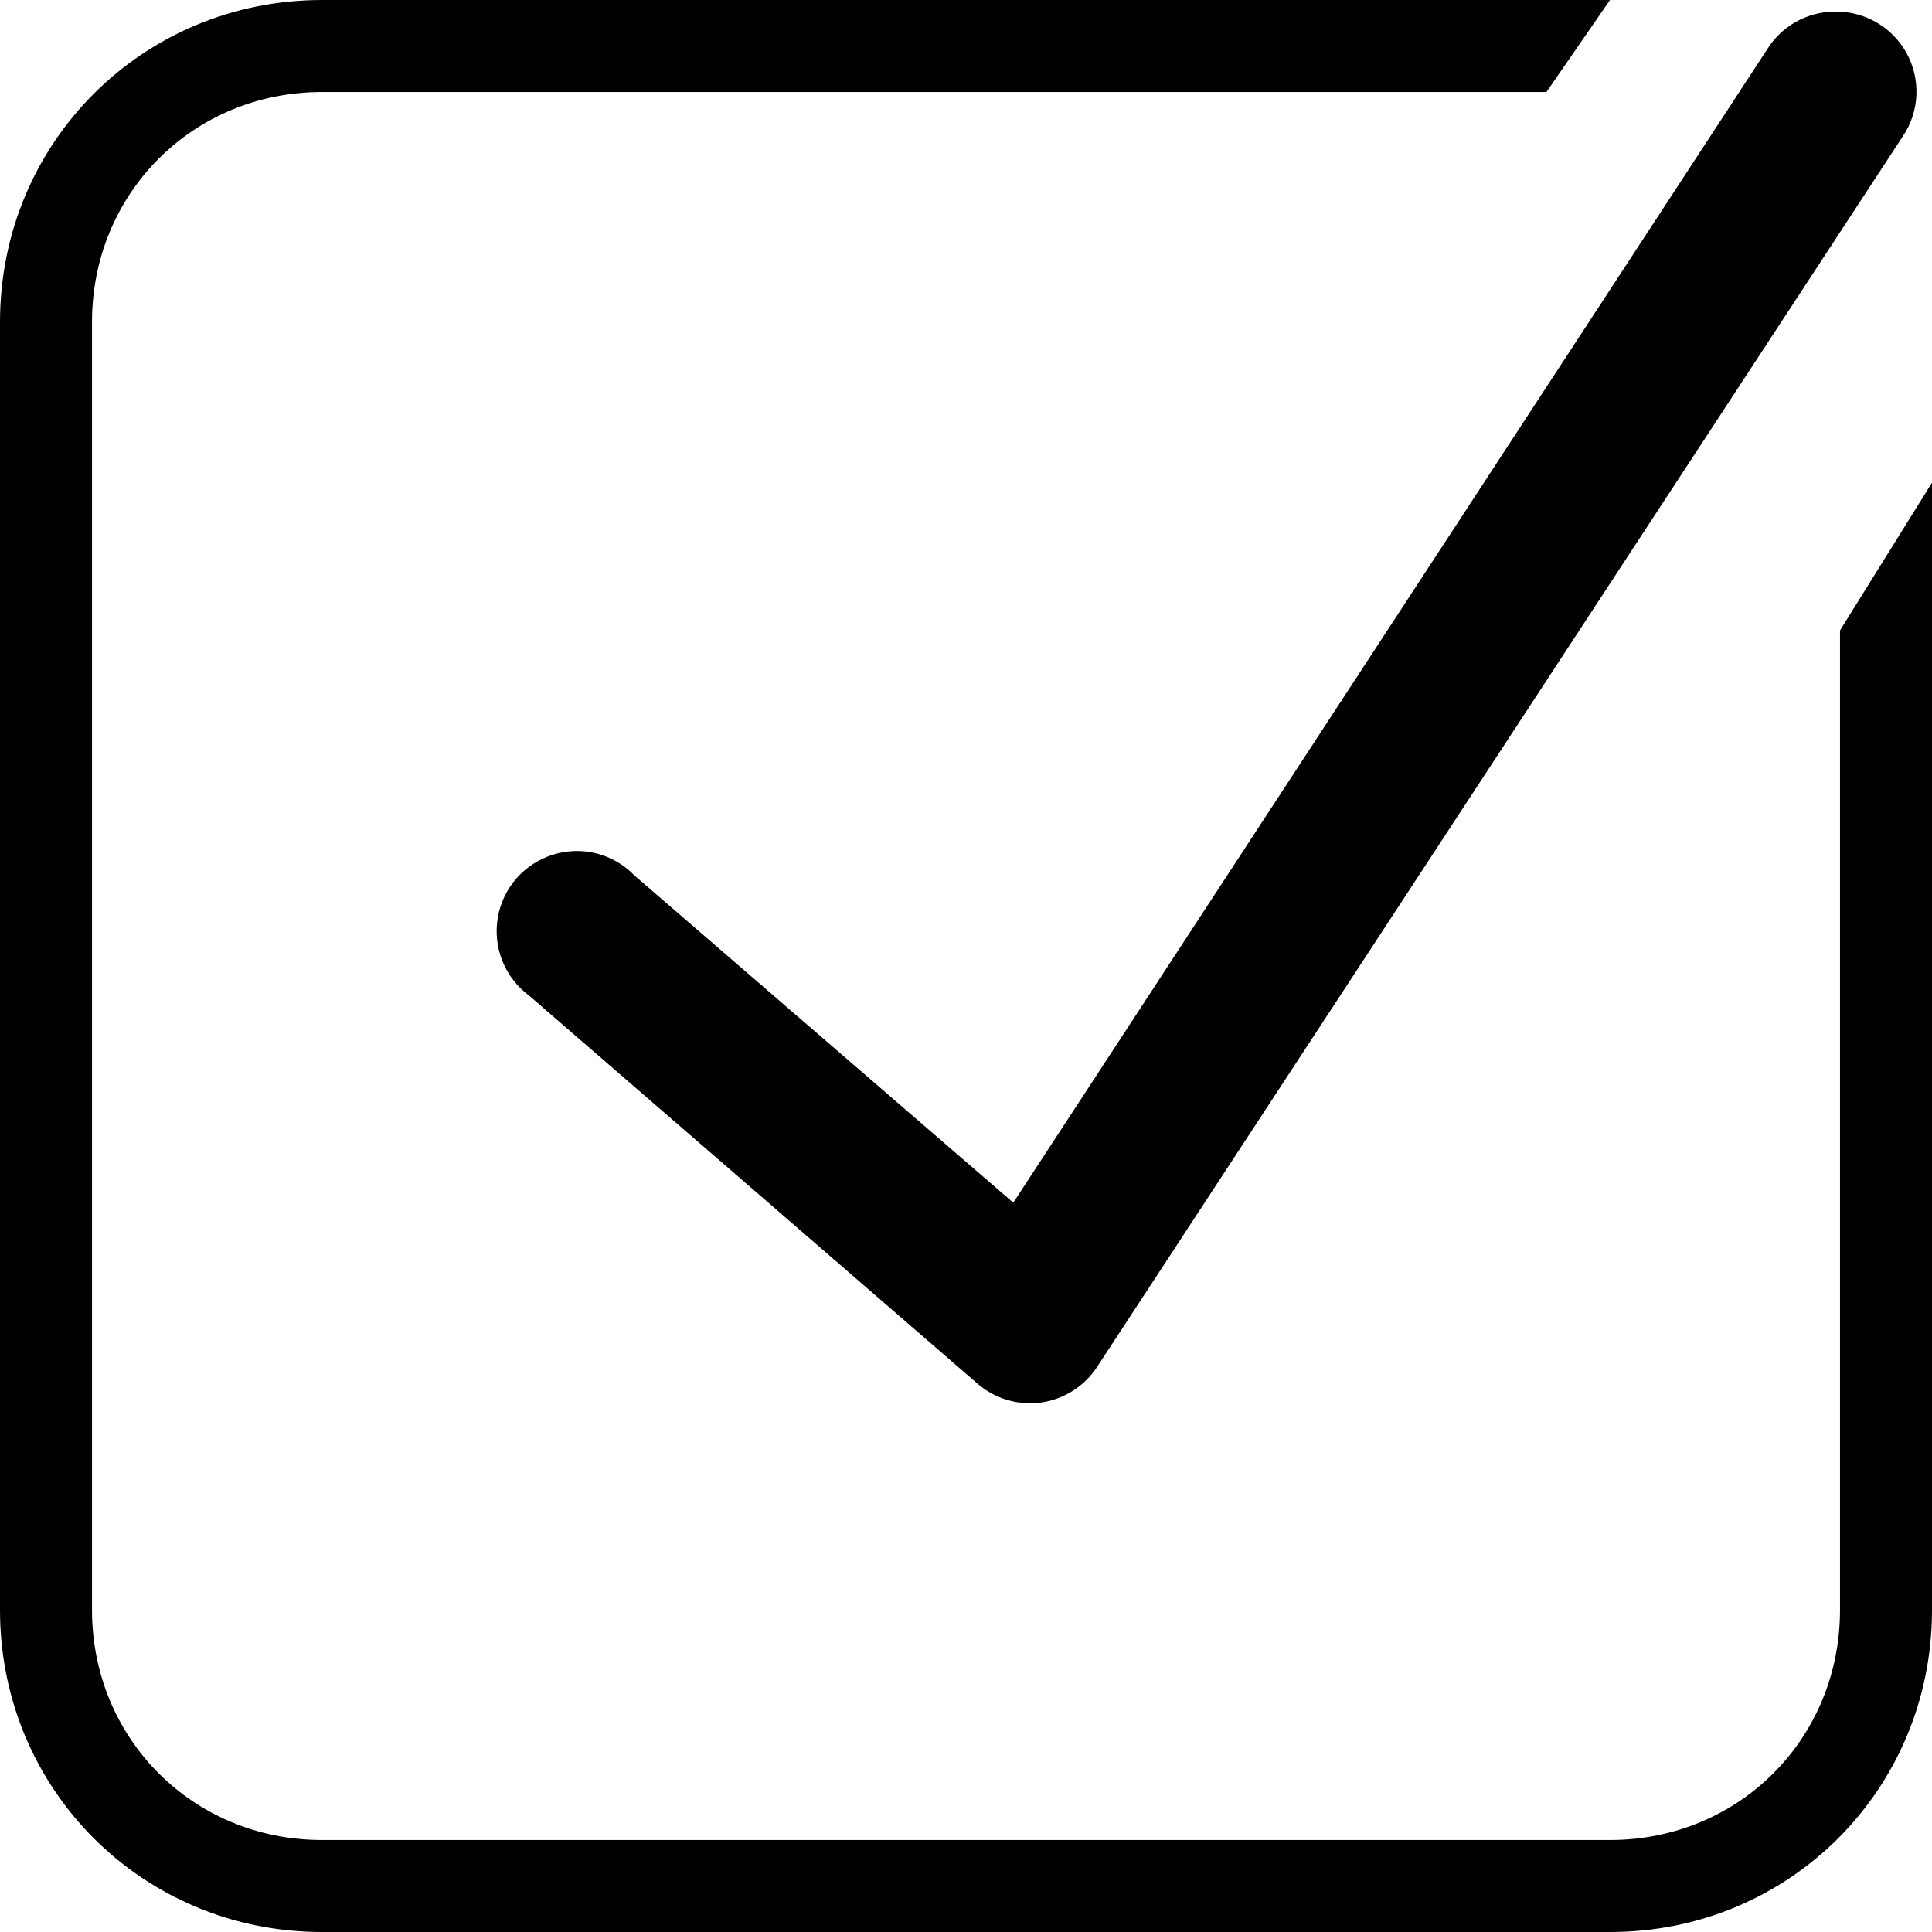 <?xml version="1.0" encoding="UTF-8" standalone="no"?><!DOCTYPE svg PUBLIC "-//W3C//DTD SVG 1.1//EN" "http://www.w3.org/Graphics/SVG/1.1/DTD/svg11.dtd"><svg width="100%" height="100%" viewBox="0 0 42 42" version="1.1" xmlns="http://www.w3.org/2000/svg" xmlns:xlink="http://www.w3.org/1999/xlink" xml:space="preserve" xmlns:serif="http://www.serif.com/" style="fill-rule:evenodd;clip-rule:evenodd;stroke-linejoin:round;stroke-miterlimit:1.414;"><path d="M7,0c-3.898,0 -7,3.102 -7,7l0,28c0,3.898 3.102,7 7,7l28,0c3.898,0 7,-3.102 7,-7l0,-24.507l-2,3.212l0,21.295c0,2.801 -2.199,5 -5,5l-28,0c-2.801,0 -5,-2.199 -5,-5l0,-28c0,-2.801 2.199,-5 5,-5l26.618,0l1.382,-2l-28,0Z"/><path id="surface1" d="M39.834,0.253c-0.579,0.02 -1.11,0.326 -1.416,0.817l-16.39,25.075l-8.236,-7.113c-0.456,-0.473 -1.14,-0.65 -1.769,-0.453c-0.627,0.194 -1.093,0.725 -1.202,1.372c-0.109,0.65 0.153,1.303 0.684,1.695l9.76,8.447c0.381,0.323 0.885,0.466 1.379,0.395c0.496,-0.075 0.936,-0.357 1.208,-0.776l17.506,-26.737c0.375,-0.548 0.405,-1.255 0.082,-1.834c-0.323,-0.575 -0.946,-0.919 -1.606,-0.888Z" style="fill-rule:nonzero;"/></svg>